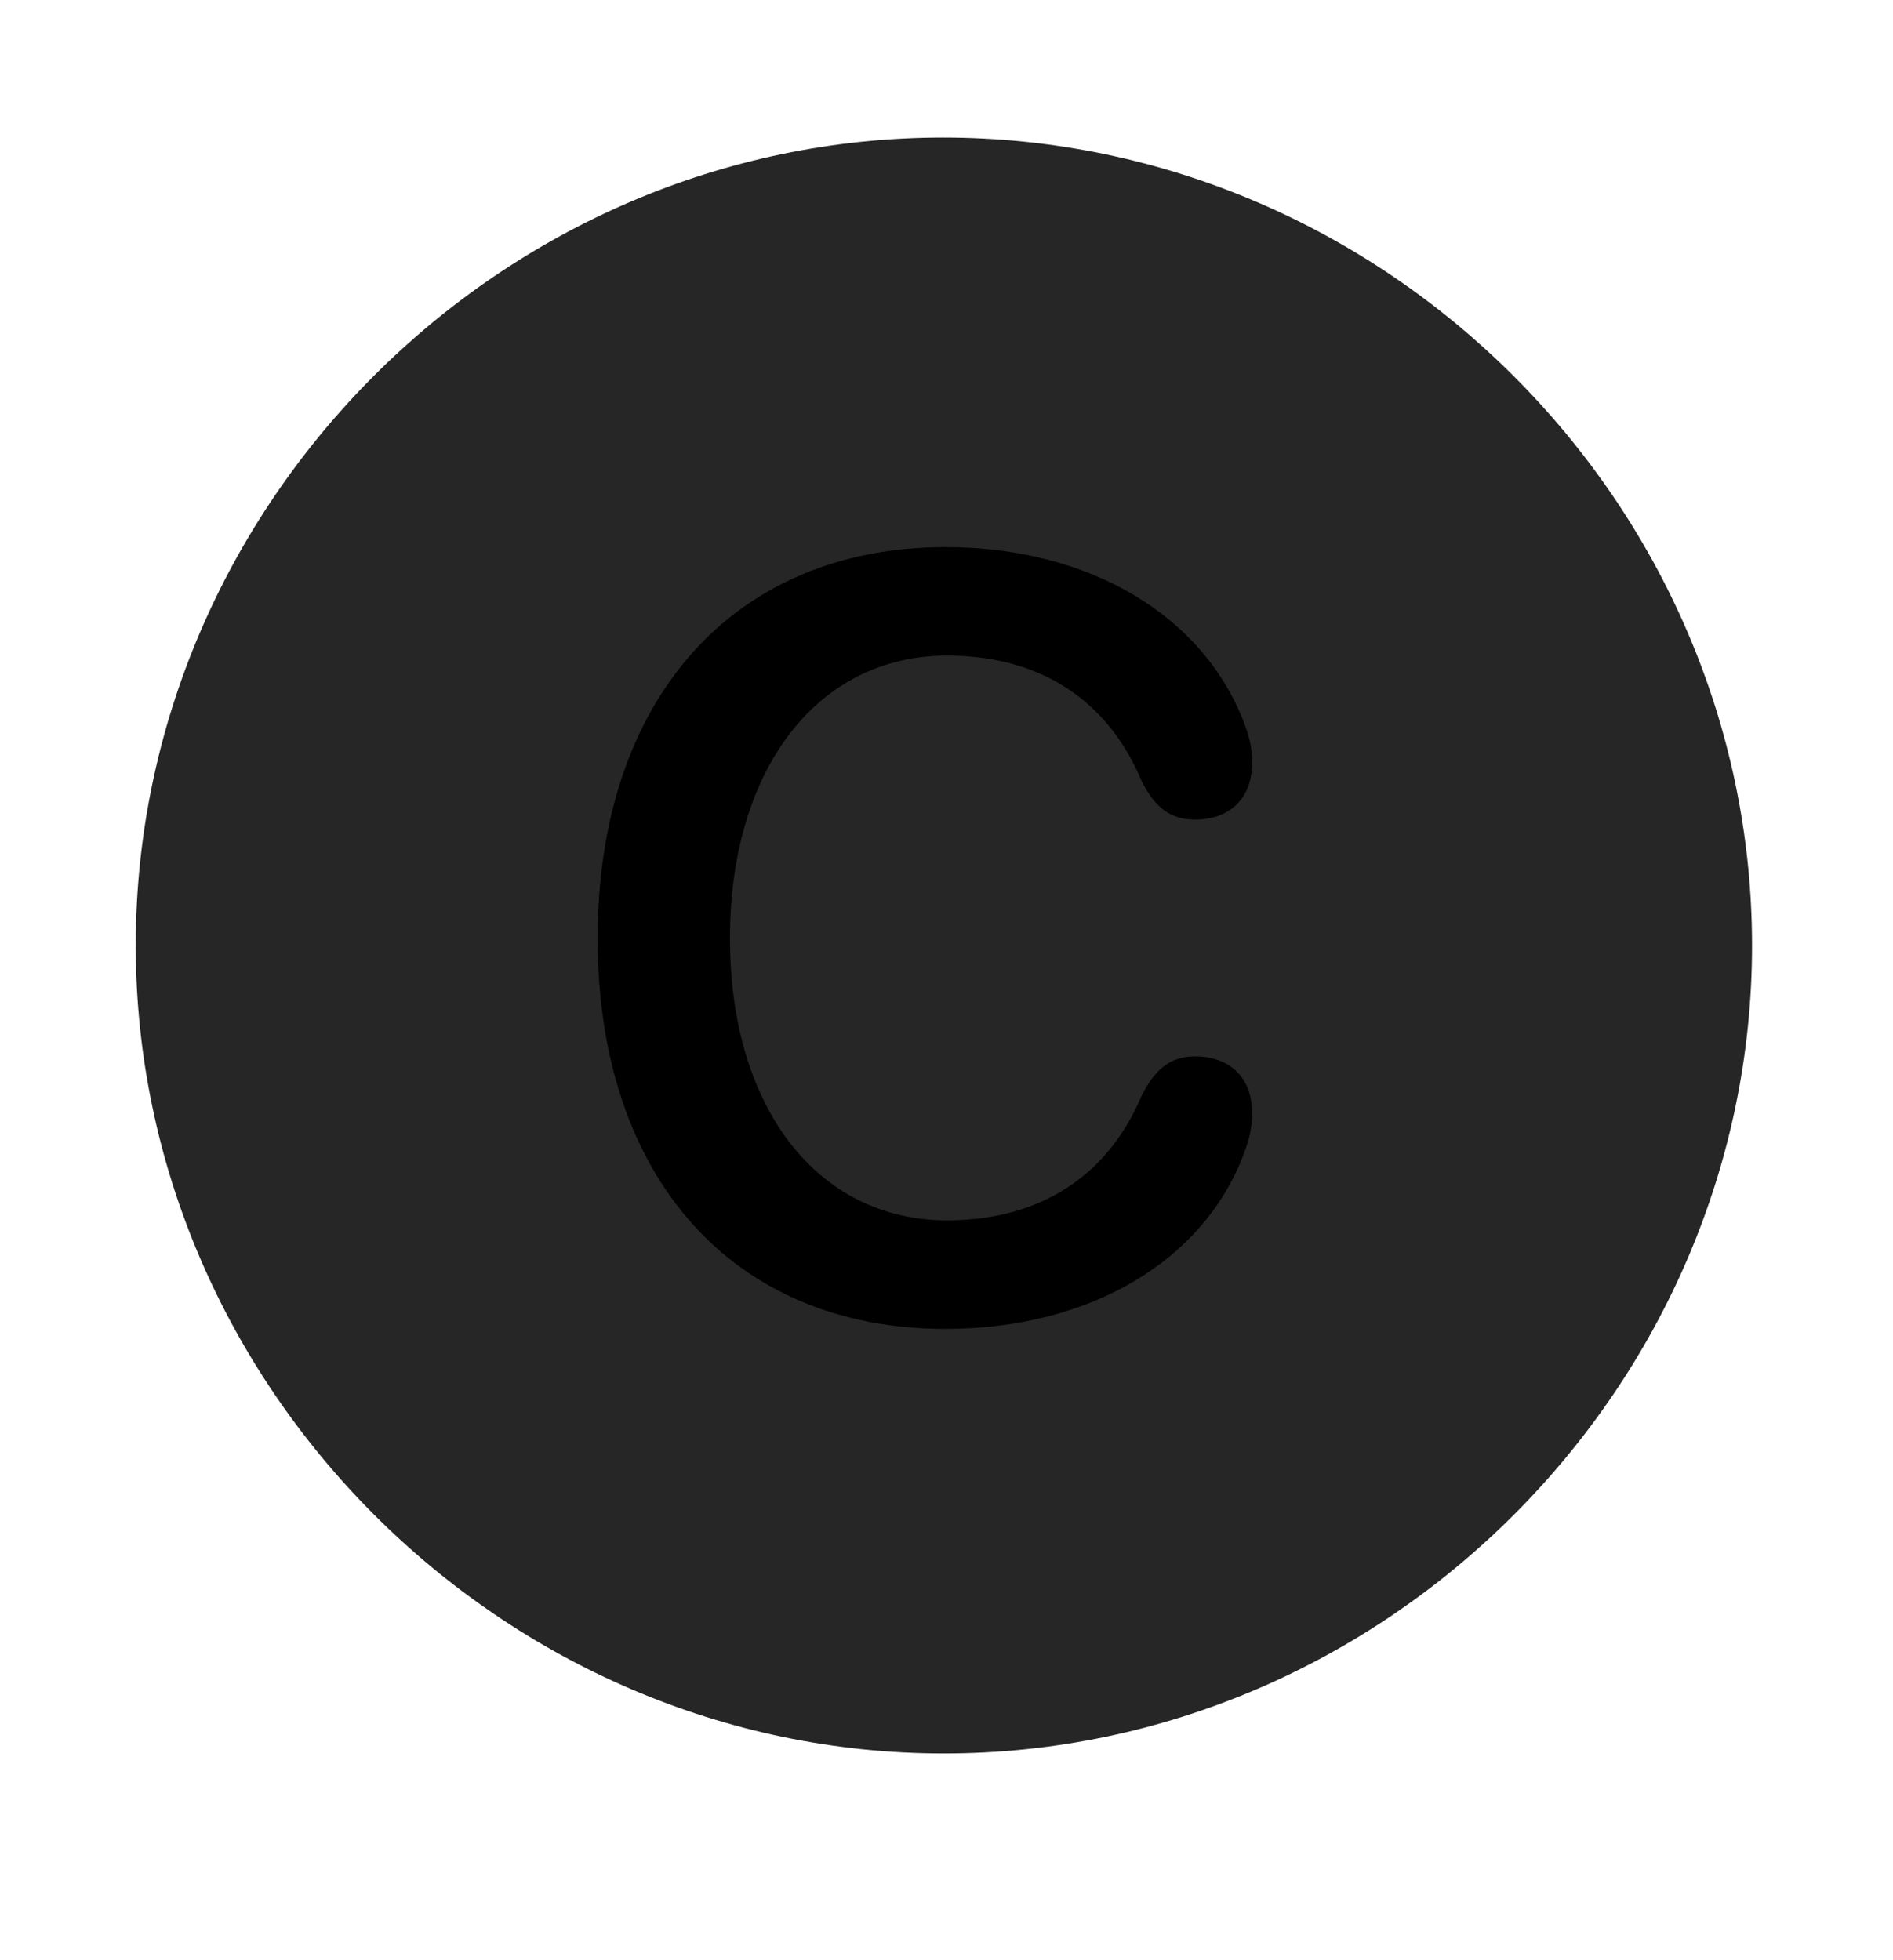 <svg width="28" height="29" viewBox="0 0 28 29" fill="currentColor" xmlns="http://www.w3.org/2000/svg">
<g clip-path="url(#clip0_2207_37632)">
<path d="M13.961 25.941C20.5 25.941 25.915 20.515 25.915 13.988C25.915 7.449 20.489 2.035 13.95 2.035C7.422 2.035 2.008 7.449 2.008 13.988C2.008 20.515 7.434 25.941 13.961 25.941Z" fill="currentColor" fill-opacity="0.85"/>
<path d="M13.985 19.66C10.832 19.66 8.84 17.41 8.84 13.883C8.84 10.355 10.844 8.094 13.985 8.094C16.118 8.094 17.817 9.113 18.415 10.73C18.497 10.953 18.52 11.094 18.52 11.293C18.52 11.808 18.192 12.125 17.676 12.125C17.313 12.125 17.079 11.949 16.879 11.539C16.375 10.344 15.368 9.699 14.008 9.699C12.086 9.699 10.797 11.386 10.797 13.883C10.797 16.379 12.086 18.054 14.008 18.054C15.368 18.054 16.375 17.41 16.879 16.226C17.079 15.816 17.313 15.629 17.676 15.629C18.192 15.629 18.52 15.945 18.52 16.461C18.52 16.637 18.497 16.8 18.415 17.023C17.829 18.652 16.118 19.66 13.985 19.66Z" fill="currentColor"/>
</g>
<defs>
<clipPath id="clip0_2207_37632">
<rect width="23.906" height="23.918" fill="currentColor" transform="translate(2.008 2.035)"/>
</clipPath>
</defs>
</svg>
